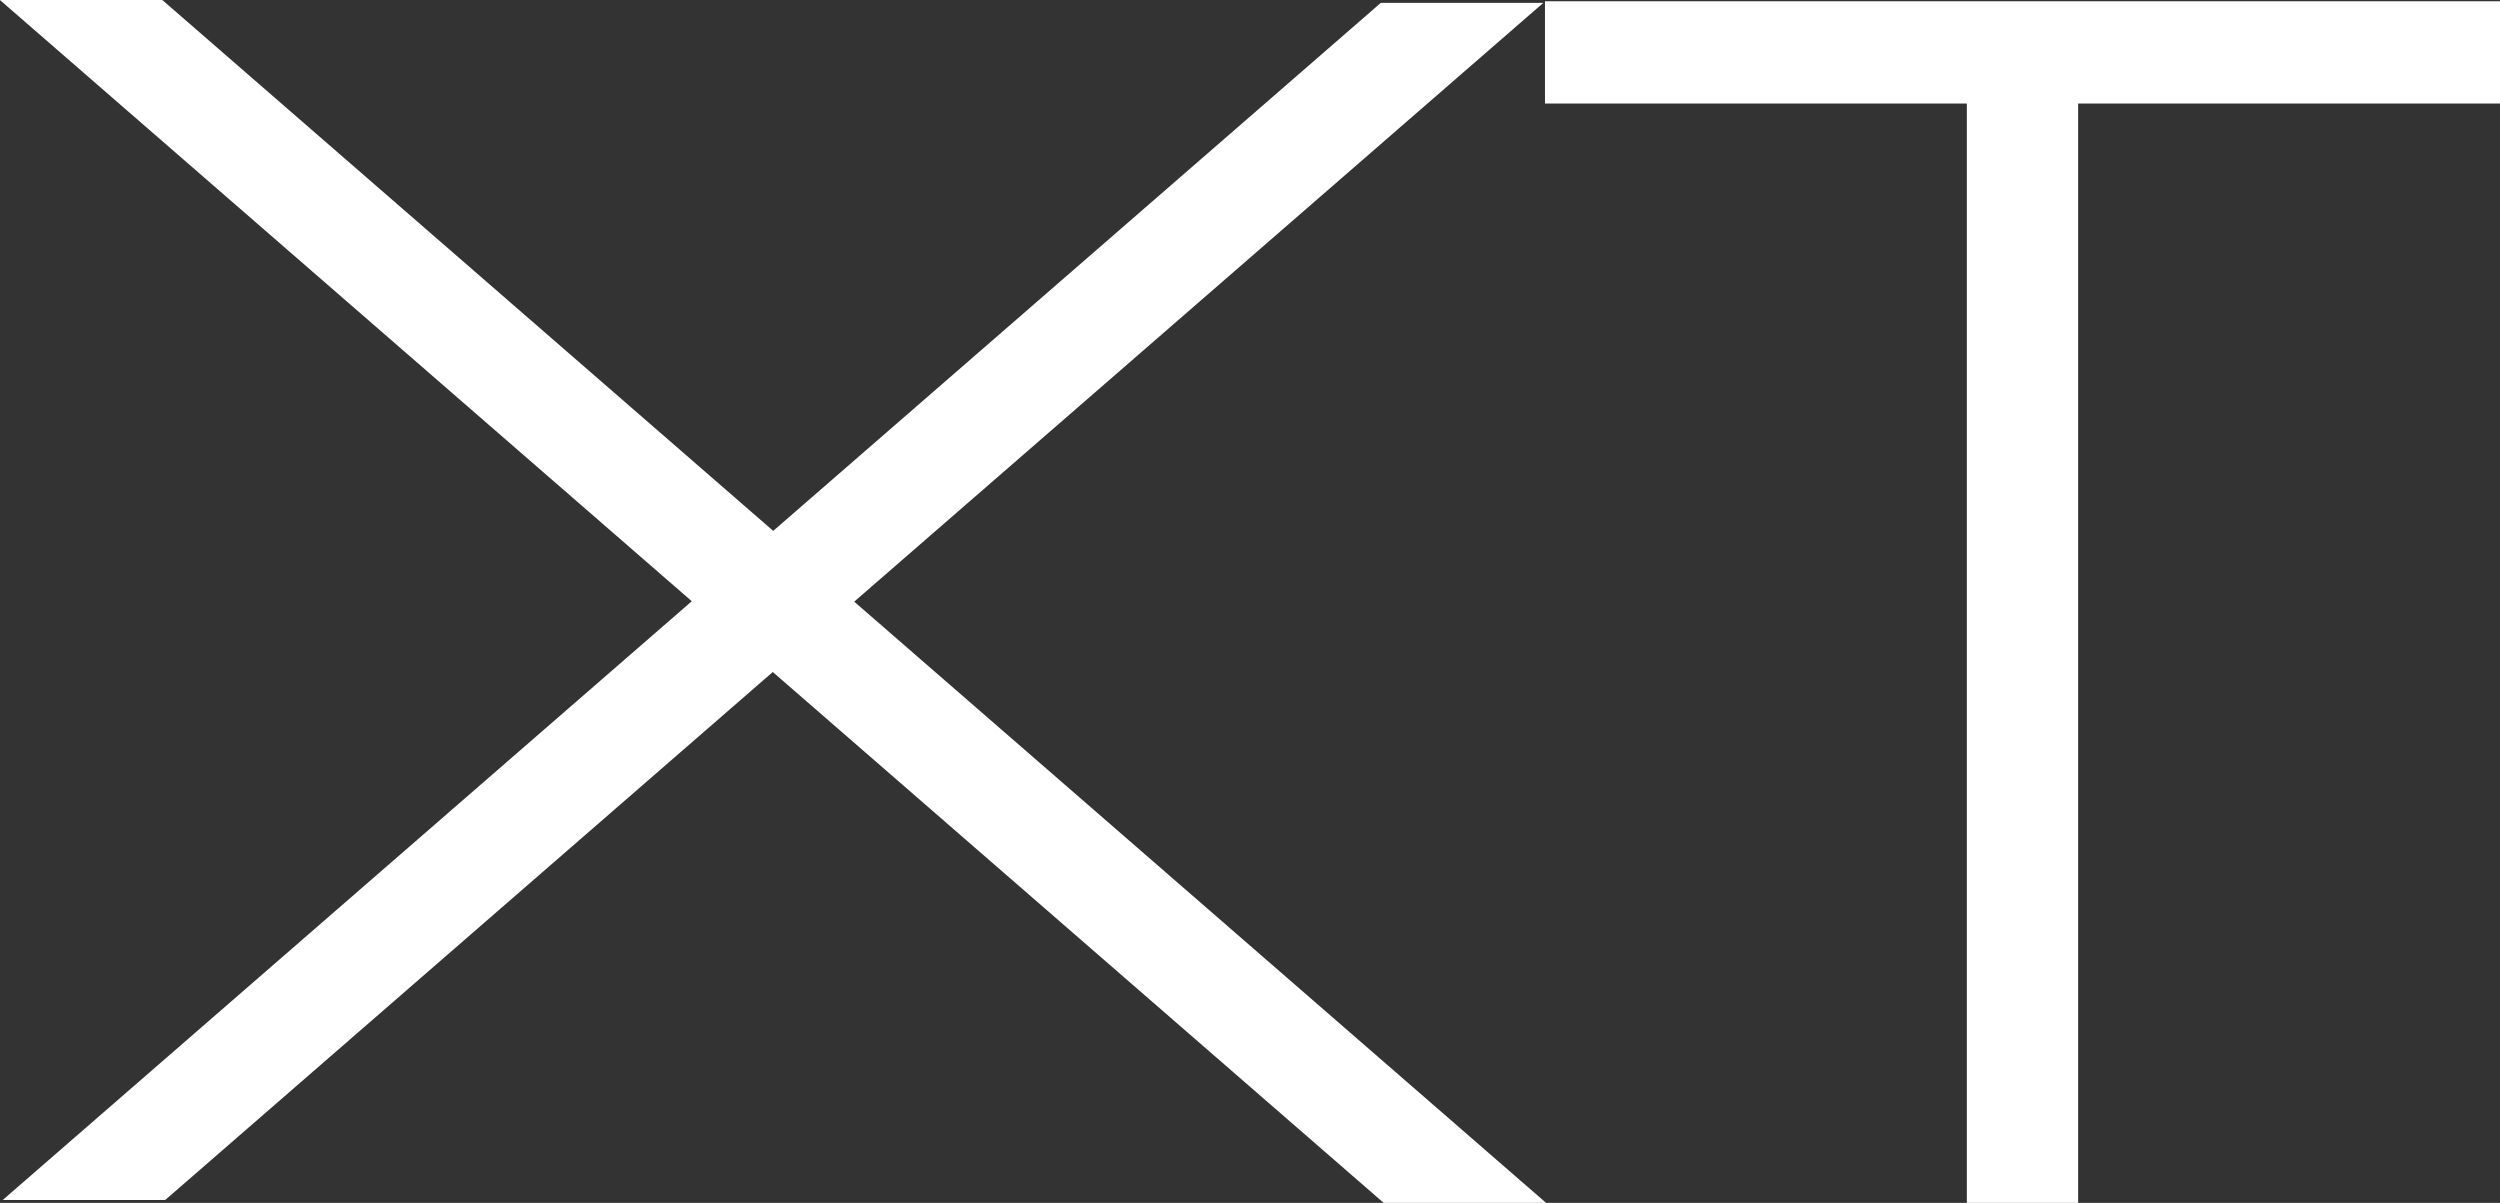 <svg xmlns="http://www.w3.org/2000/svg" width="482.314" height="232.066" viewBox="0 0 482.314 232.066">
  <rect x="0" y="0" width="482.314" height="232.066" fill="#333333" stroke="none"/>
  <g id="그룹_5" data-name="그룹 5" transform="translate(-877.892 -364.794)">
    <path id="패스_1" data-name="패스 1" d="M909.692,472.938l132.939-115.517h-31.348l-117.26,101.9v-.075L776.206,356.864H744.891v.014L878.355,472.857,745.415,588.374h31.348l117.26-101.9v.075L1011.84,588.931h31.315v-.014Z" transform="translate(133 7.93)" fill="#fff"/>
    <path id="패스_2" data-name="패스 2" d="M861.368,376.611V588.7h21.469V376.611h81.389V356.886H779.979v19.725Z" transform="translate(395.979 8.156)" fill="#fff"/>
  </g>
</svg>
